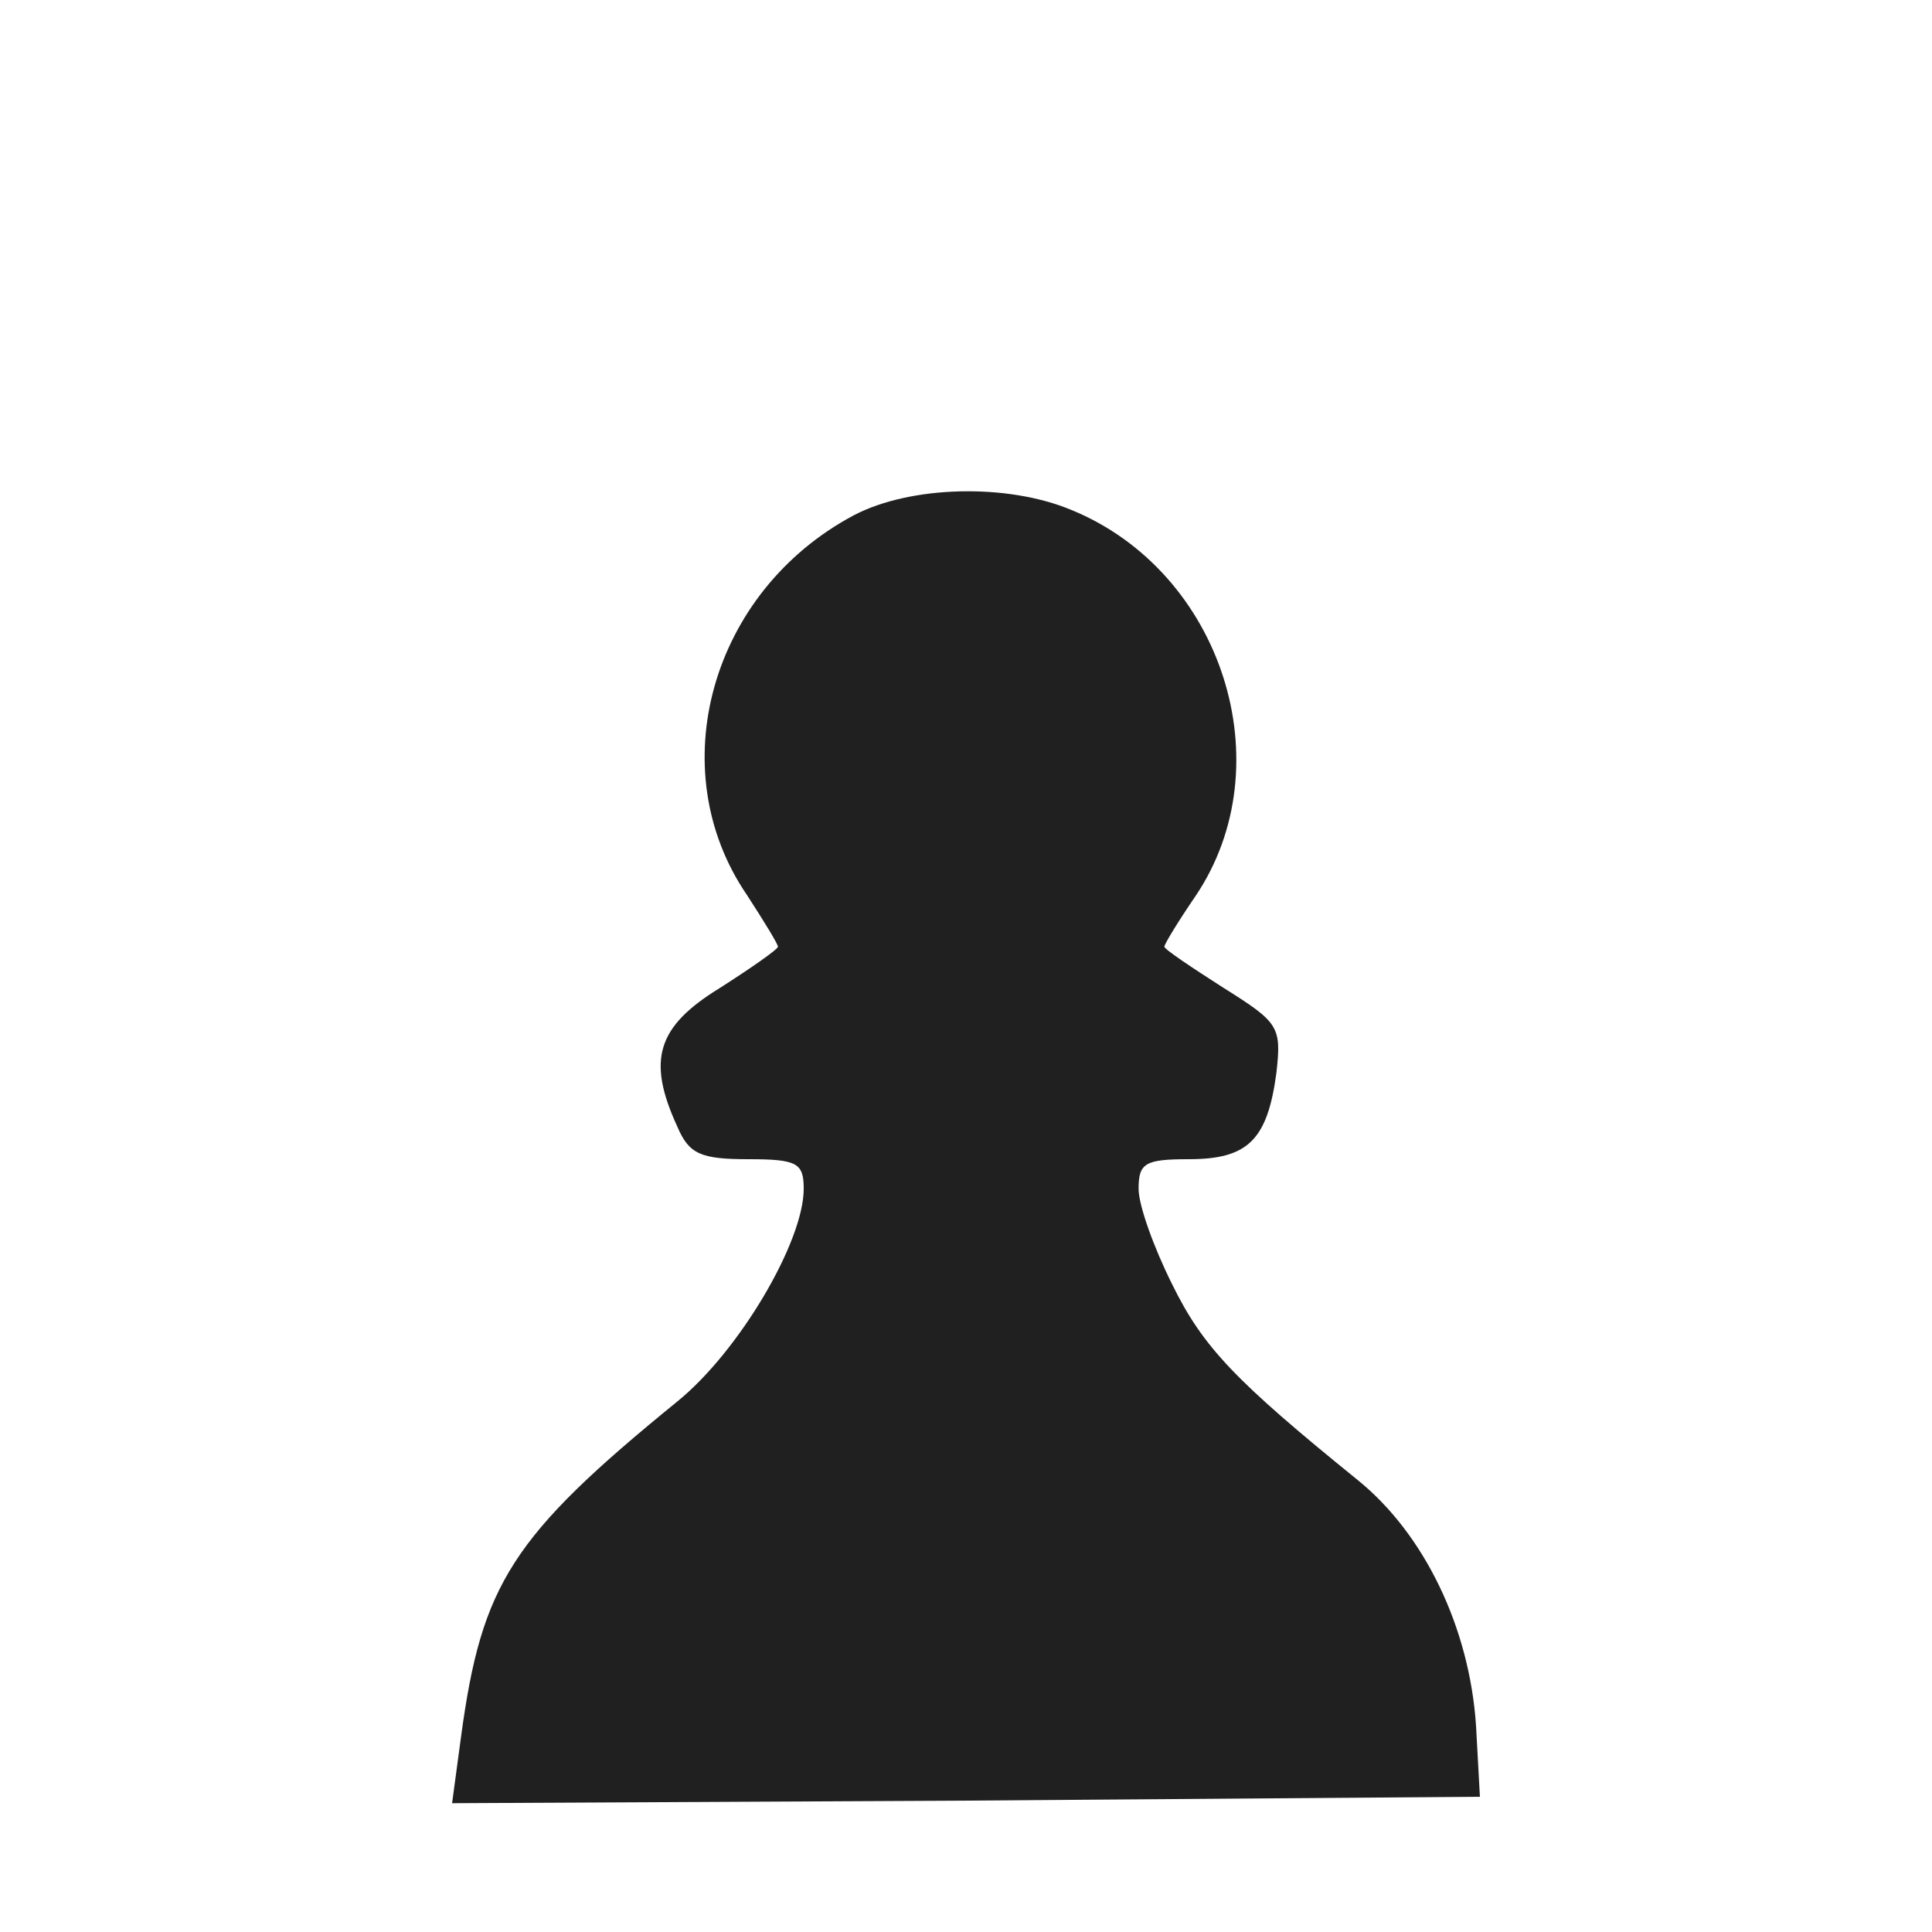 <?xml version="1.0" encoding="UTF-8" standalone="no"?>
<svg width="48px" height="48px" viewBox="0 0 150 150" version="1.1" xmlns="http://www.w3.org/2000/svg" xmlns:xlink="http://www.w3.org/1999/xlink" xml:space="preserve" xmlns:serif="http://www.serif.com/">
<g fill="#202020" transform="matrix(0.1,0,0,-0.1,0.4,154)">
<path d="M659,1140C548,1081 509,943 576,845C589,825 600,807 600,805C600,803 580,789 555,773C506,743 498,717 522,665C531,644 540,640 577,640C615,640 620,637 620,617C620,576 570,491 522,452C393,347 370,310 354,192L347,140L746,142L1145,145L1142,200C1137,276 1102,349 1050,391C955,468 930,494 906,543C892,571 880,604 880,617C880,637 885,640 919,640C965,640 980,655 987,707C991,743 989,746 946,773C921,789 900,803 900,805C900,807 911,825 924,844C993,946 945,1096 828,1144C778,1165 703,1163 659,1140Z"/>
</g></svg>